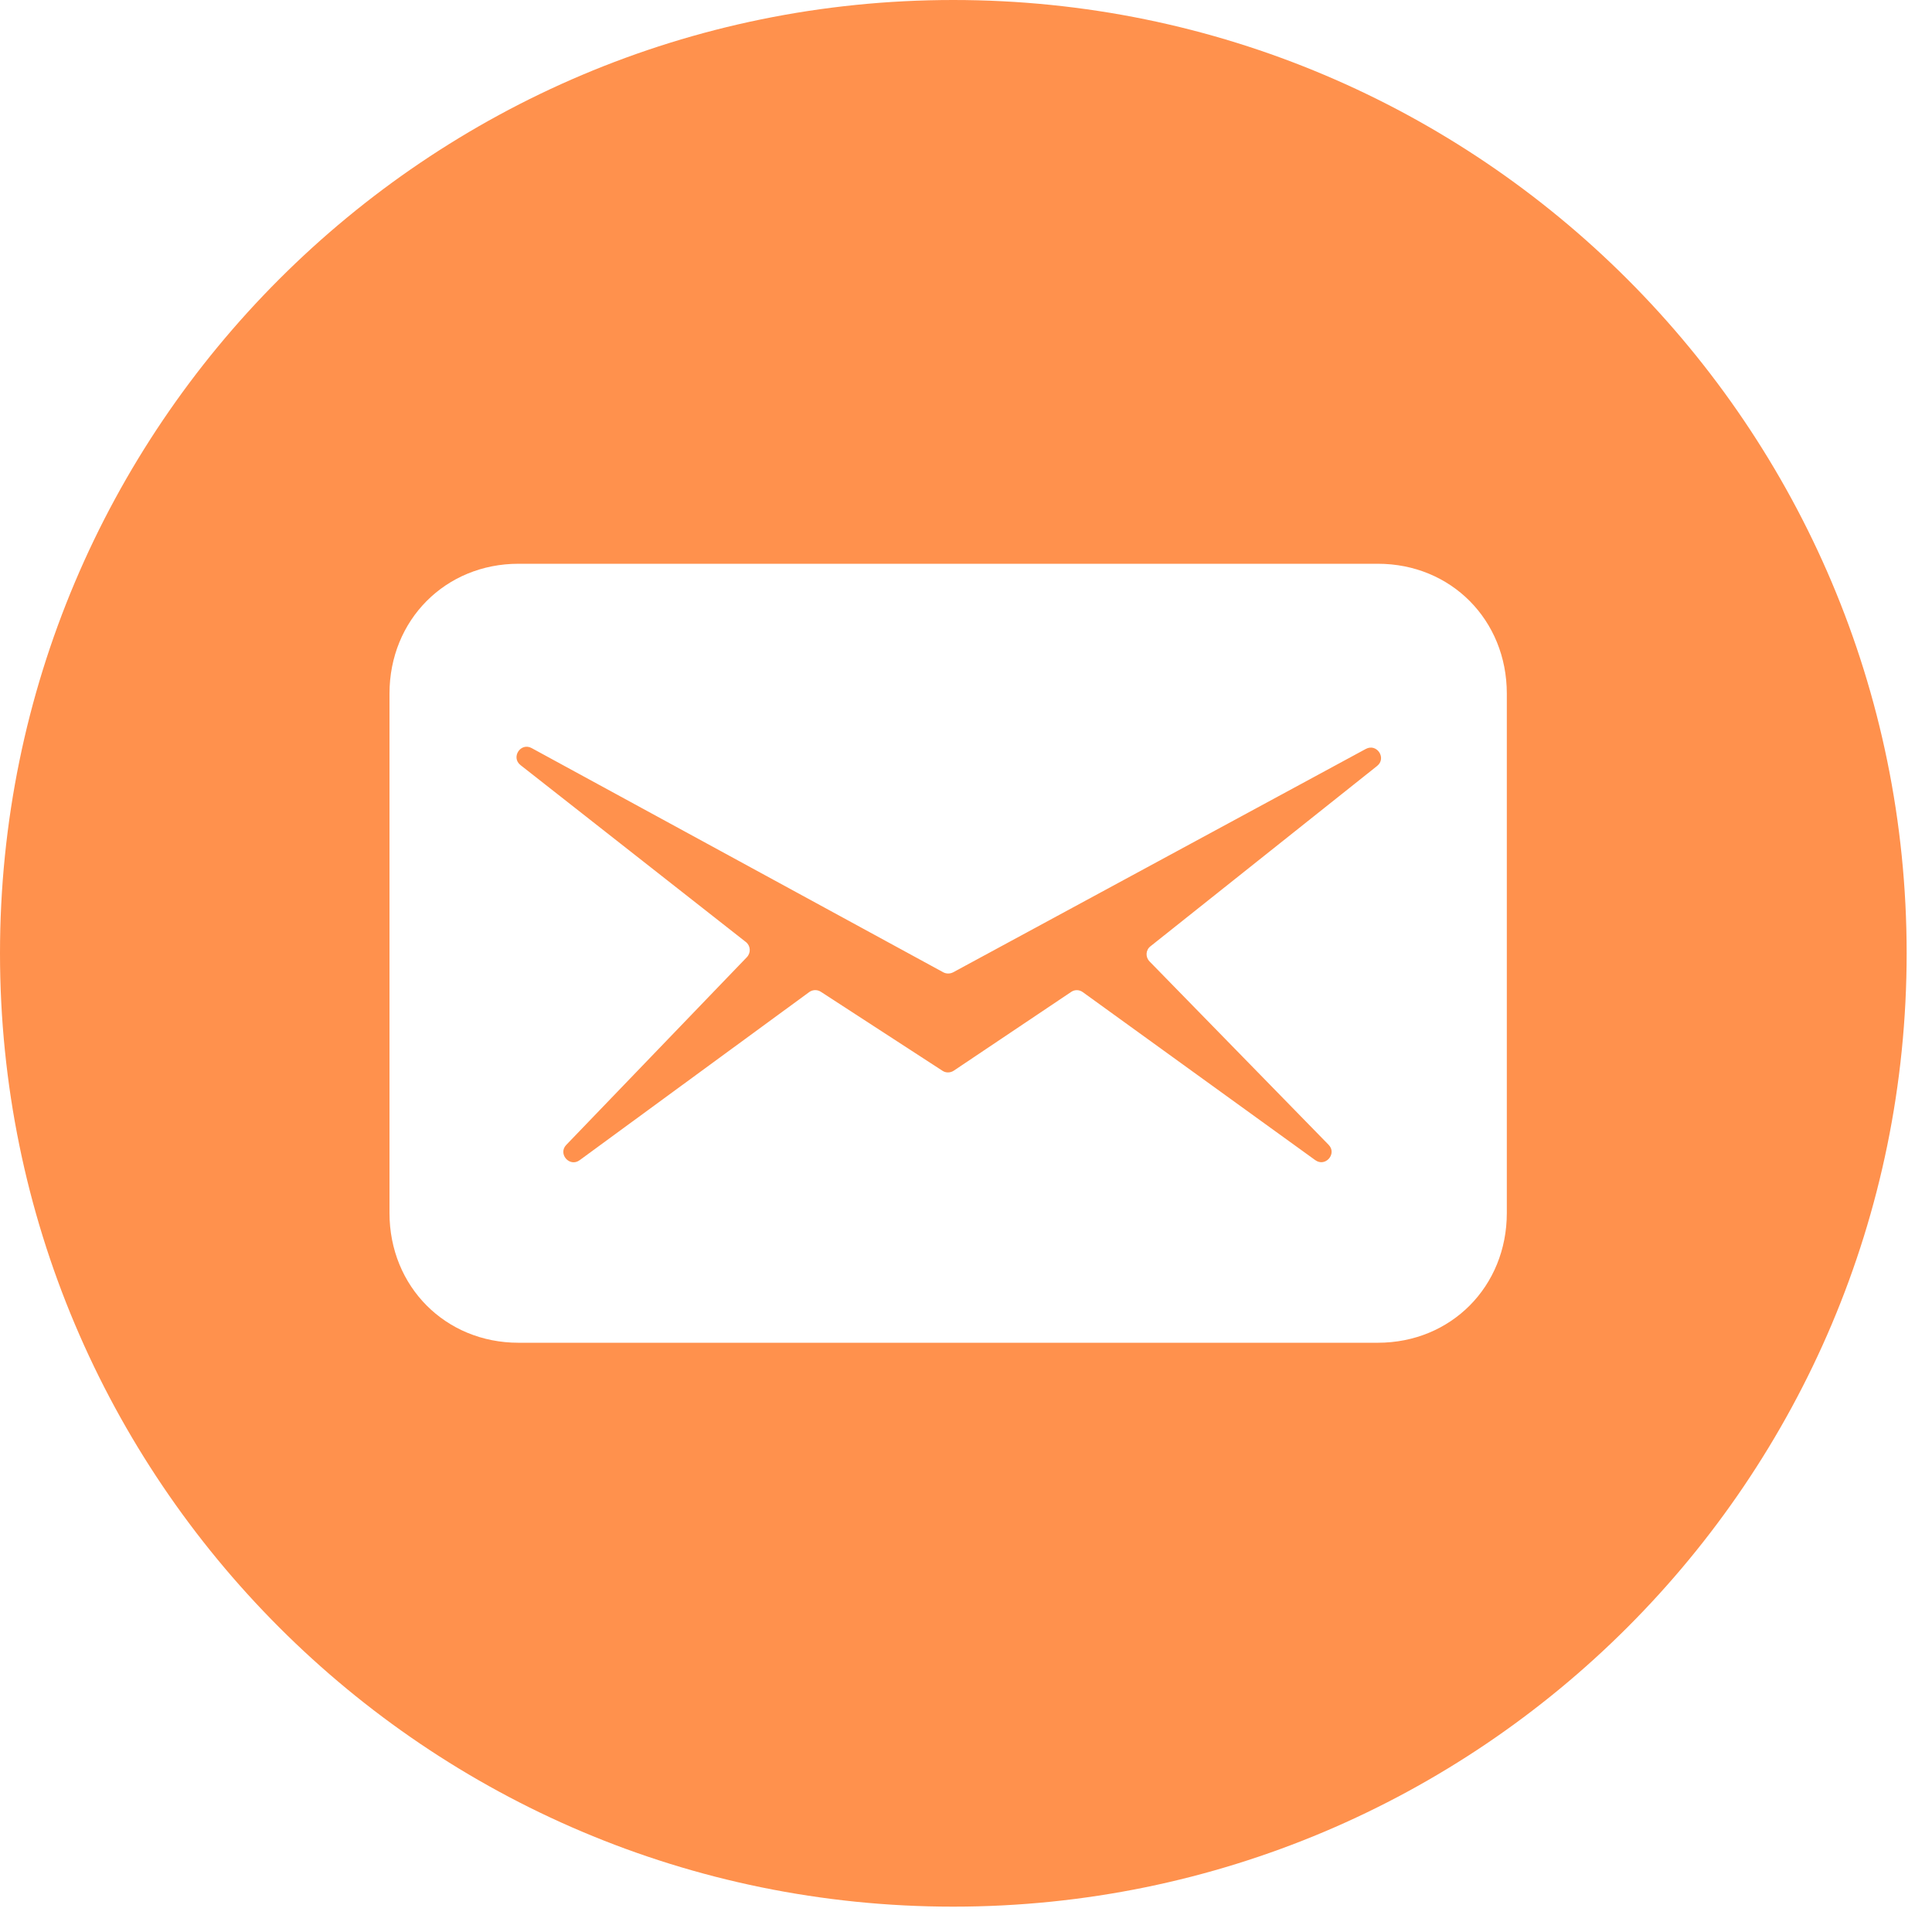 <svg xmlns="http://www.w3.org/2000/svg" xmlns:xlink="http://www.w3.org/1999/xlink" width="75" zoomAndPan="magnify" viewBox="0 0 56.25 56.25" height="75" preserveAspectRatio="xMidYMid meet" version="1.0"><defs><clipPath id="6c62b02705"><path d="M 0 0 L 55.512 0 L 55.512 55.512 L 0 55.512 Z M 0 0 " clip-rule="nonzero"/></clipPath></defs><g clip-path="url(#6c62b02705)"><path fill="#ff914d" d="M 27.754 55.512 C 43.082 55.512 55.512 43.082 55.512 27.754 C 55.512 12.426 43.082 0 27.754 0 C 12.426 0 0 12.426 0 27.754 C 0 43.082 12.426 55.512 27.754 55.512 Z M 15.094 16.414 L 40.117 16.414 C 42.246 16.414 43.871 18.051 43.871 20.195 L 43.871 35.316 C 43.871 37.457 42.246 39.094 40.117 39.094 L 15.094 39.094 C 12.969 39.094 11.34 37.457 11.34 35.316 L 11.34 20.195 C 11.34 18.051 12.969 16.414 15.094 16.414 Z M 38.293 33.777 C 38.59 33.992 38.938 33.586 38.68 33.328 L 33.469 27.992 C 33.344 27.863 33.355 27.66 33.496 27.551 L 40.094 22.301 C 40.379 22.074 40.086 21.633 39.766 21.805 L 27.75 28.309 C 27.66 28.355 27.551 28.355 27.465 28.309 L 15.48 21.781 C 15.16 21.605 14.867 22.051 15.156 22.277 L 21.715 27.426 C 21.855 27.535 21.867 27.738 21.746 27.867 L 16.488 33.332 C 16.234 33.594 16.586 33.996 16.879 33.777 L 23.562 28.883 C 23.66 28.812 23.797 28.809 23.898 28.875 L 27.441 31.176 C 27.539 31.242 27.672 31.238 27.77 31.172 L 31.188 28.879 C 31.289 28.809 31.426 28.812 31.527 28.887 Z M 38.293 33.777 " fill-opacity="1" fill-rule="evenodd"/></g></svg>